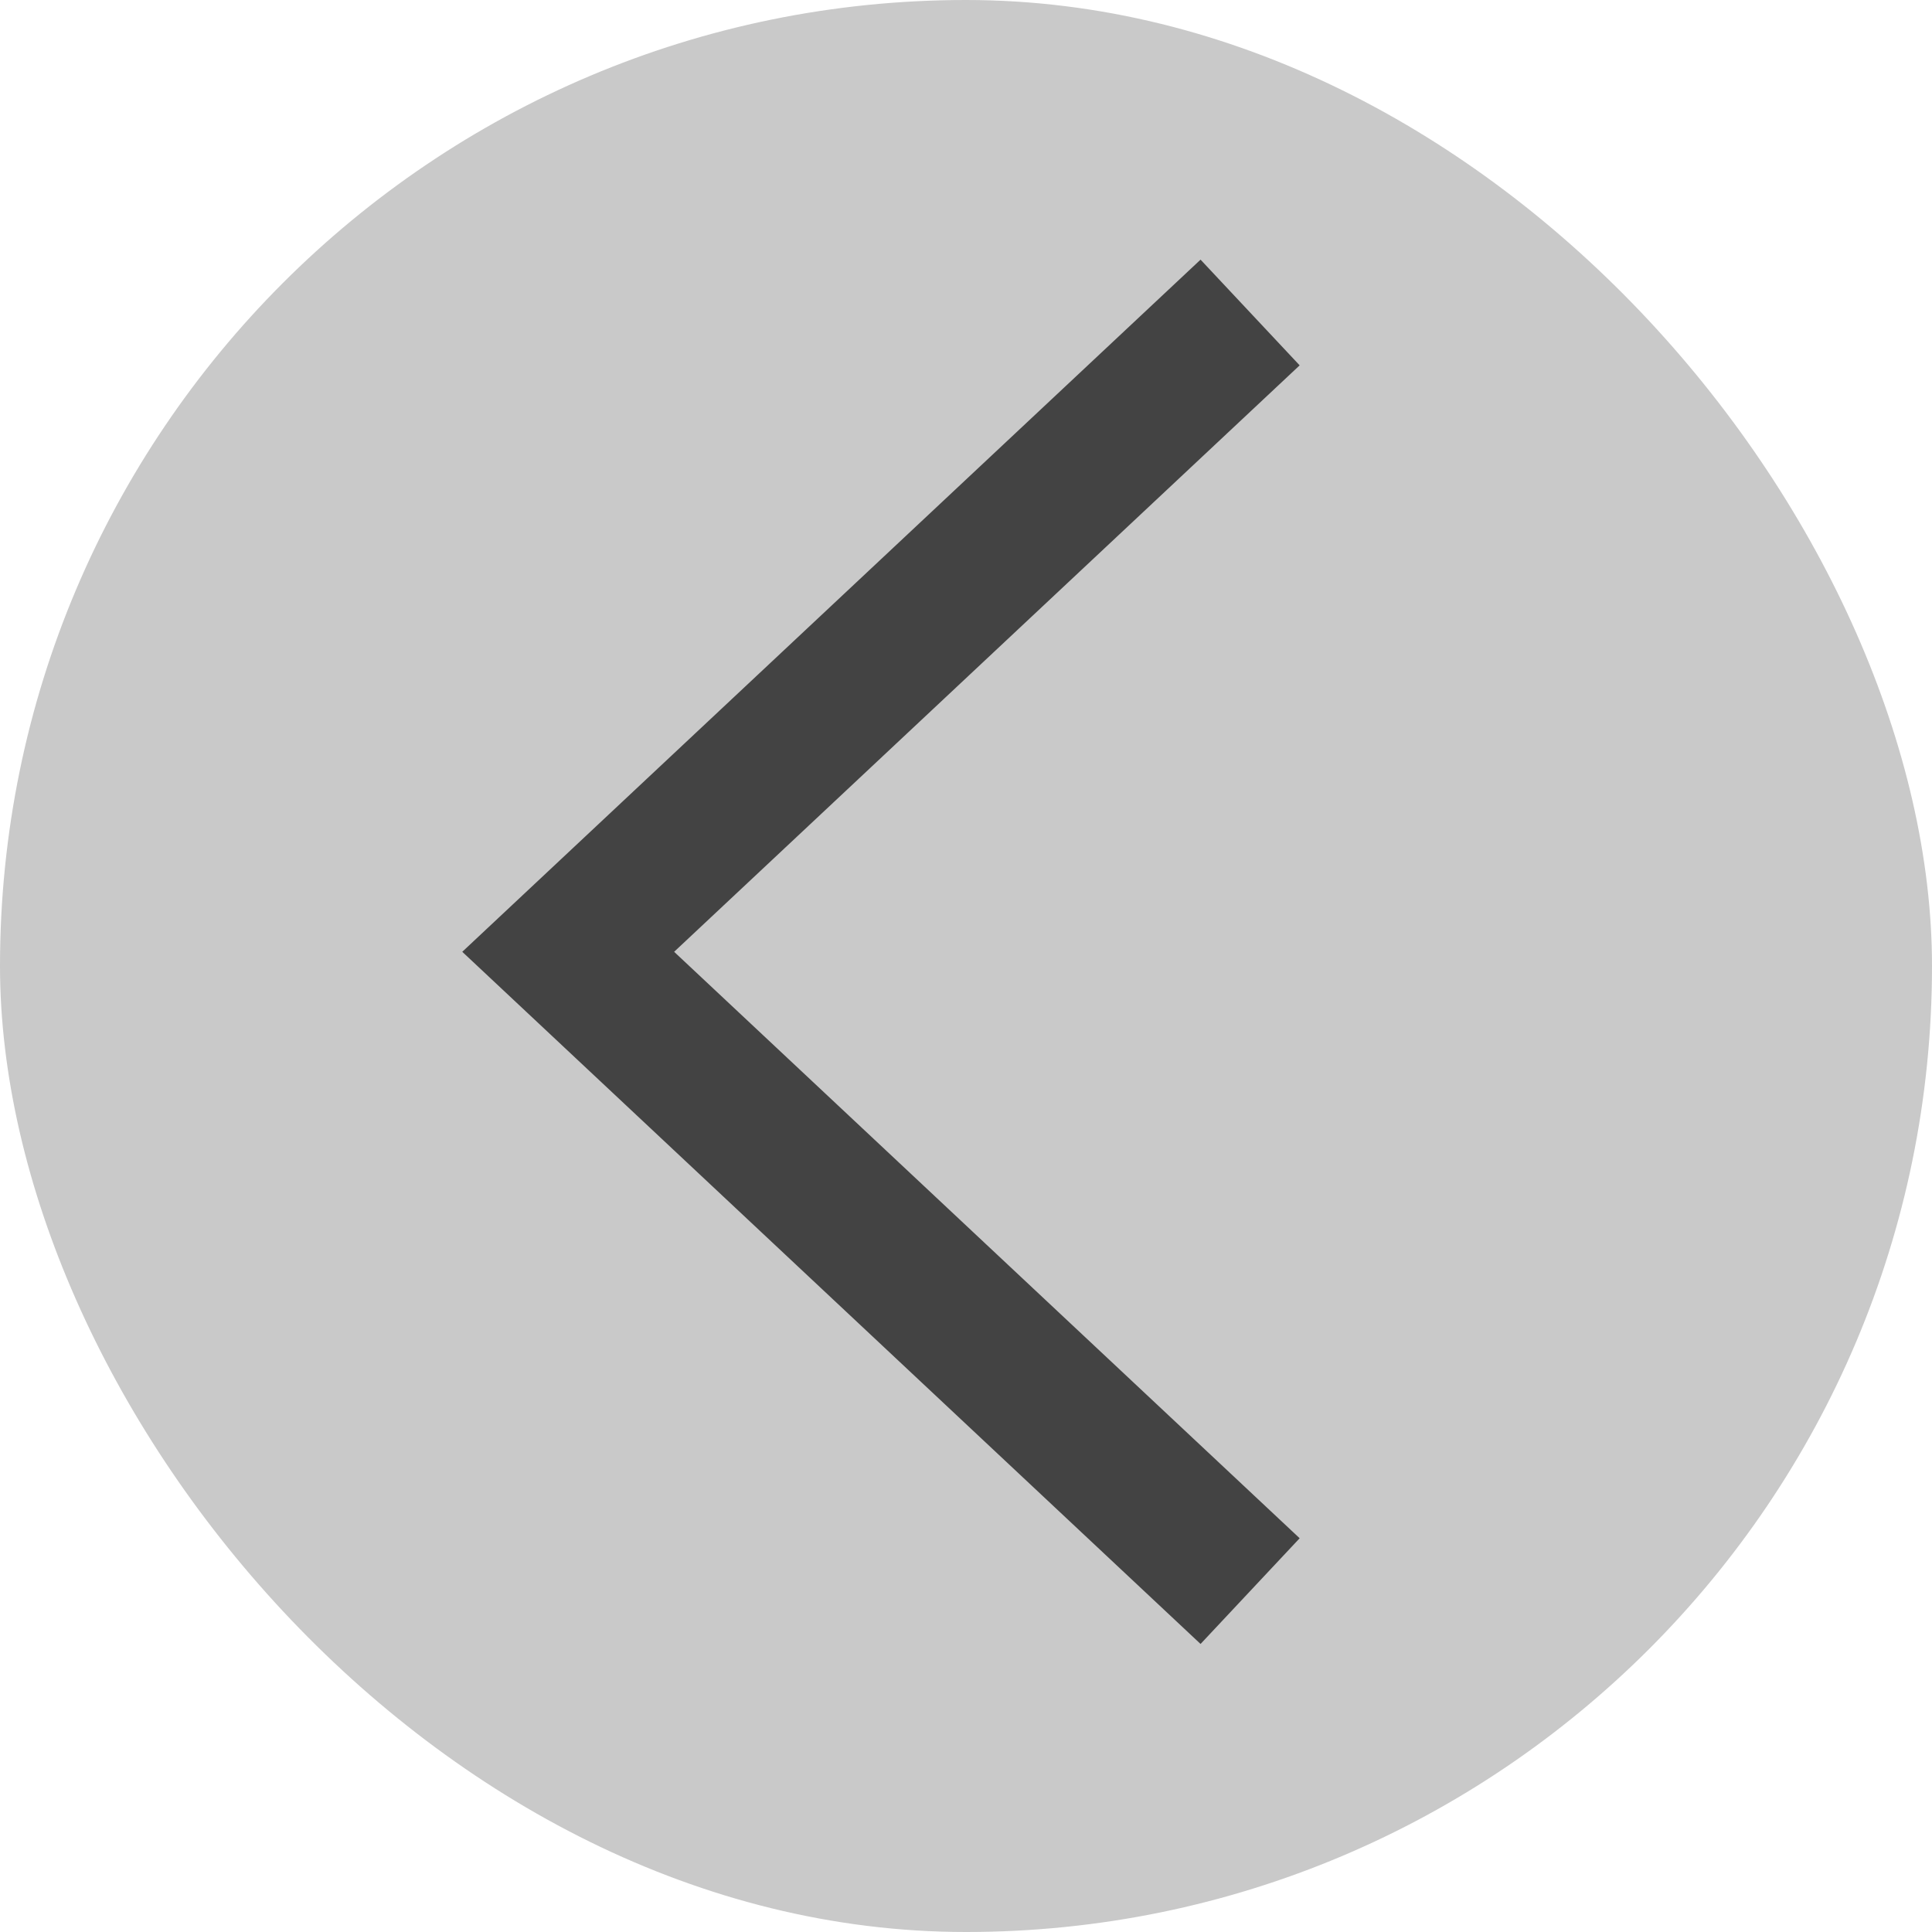<svg width="20" height="20" viewBox="0 0 20 20" fill="none" xmlns="http://www.w3.org/2000/svg">
<rect width="20" height="20" rx="10" fill="#C9C9C9"/>
<path opacity="0.666" d="M12.941 3.235L5.882 9.853L12.941 16.471" stroke="black" stroke-width="1.5"/>
</svg>
